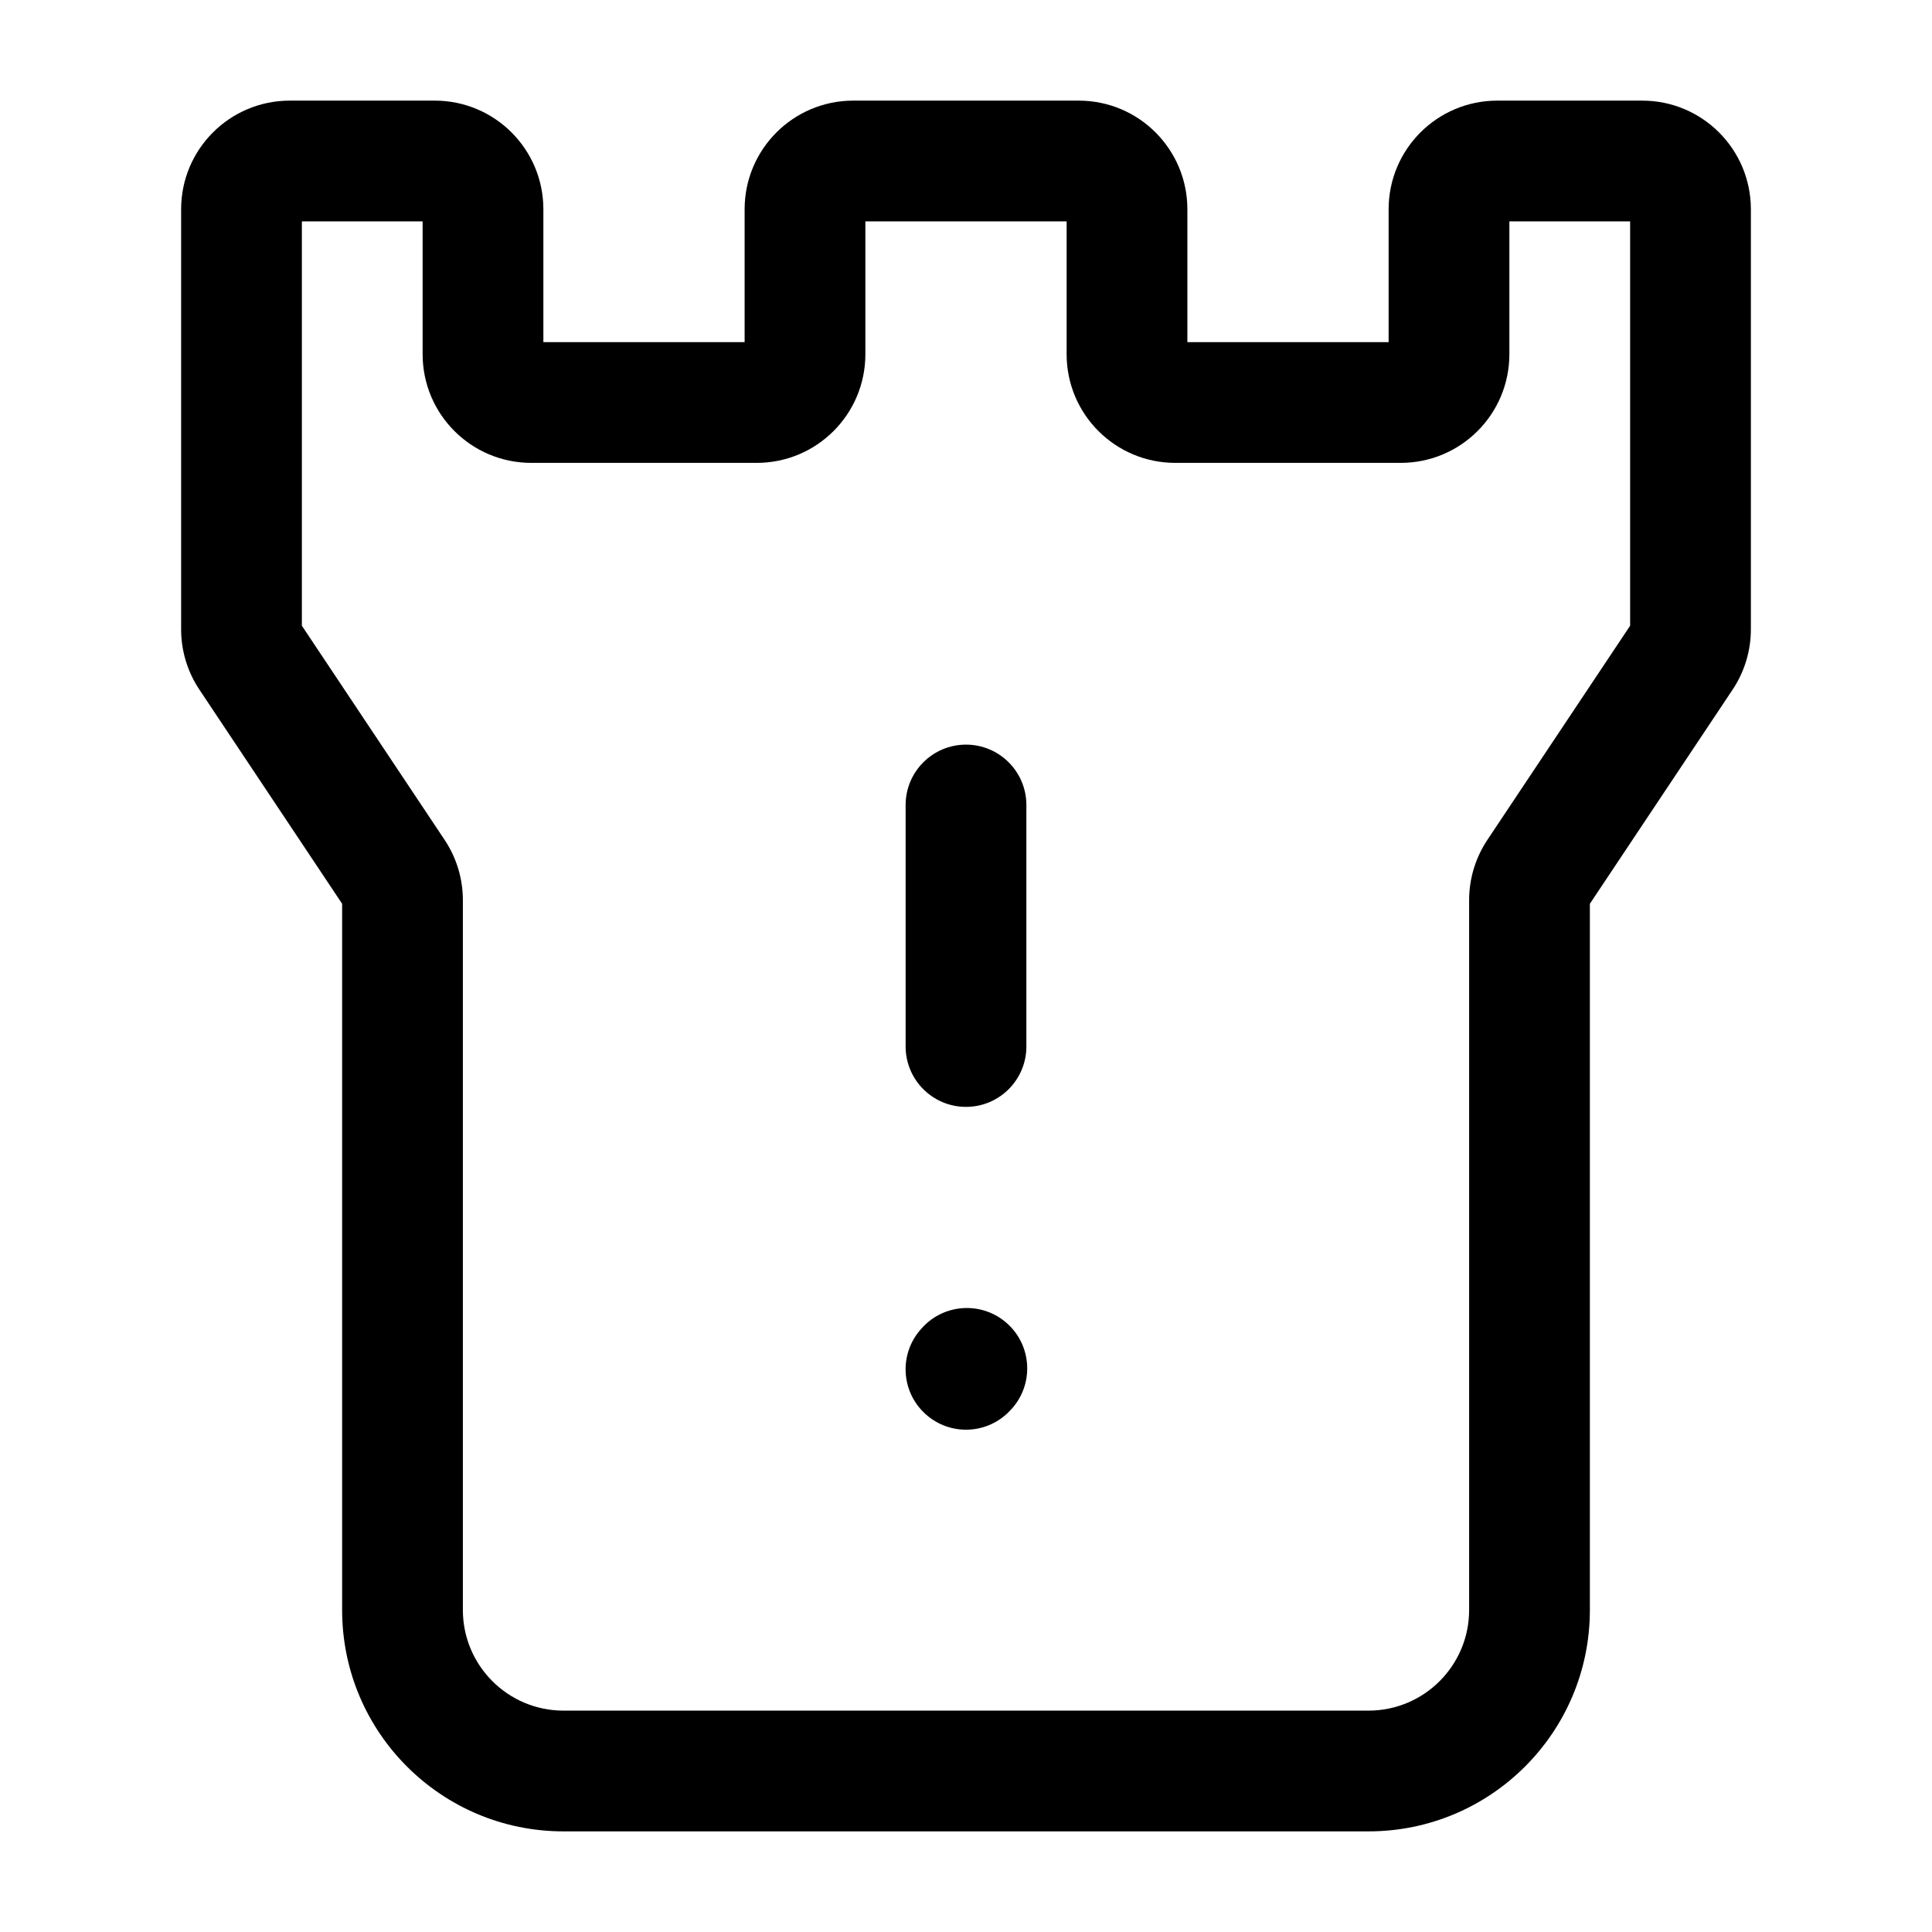 <svg width="24" height="24" viewBox="0 0 24 24" fill="none" xmlns="http://www.w3.org/2000/svg">
<g id="tower-warning">
<g clip-path="url(#clip0_232_13050)">
<g id="Weight=Dynamic">
<path id="Vector (Stroke)" fill-rule="evenodd" clip-rule="evenodd" d="M2.25 2.6C2.25 1.854 2.854 1.25 3.6 1.25H5.4C6.146 1.25 6.75 1.854 6.75 2.6V4.25H9.25V2.6C9.25 1.854 9.854 1.25 10.6 1.25H13.4C14.146 1.25 14.75 1.854 14.75 2.6V4.25H17.25V2.6C17.25 1.854 17.854 1.25 18.6 1.25H20.4C21.146 1.25 21.75 1.854 21.75 2.6V7.818C21.75 8.085 21.671 8.345 21.523 8.567L19.75 11.227V20C19.75 21.519 18.519 22.75 17 22.75H7C5.481 22.75 4.25 21.519 4.25 20V11.227L2.477 8.567C2.329 8.345 2.25 8.085 2.25 7.818V2.6ZM3.75 2.75V7.773L5.523 10.433C5.671 10.655 5.75 10.915 5.75 11.182V20C5.75 20.69 6.31 21.25 7 21.25H17C17.69 21.25 18.25 20.69 18.25 20V11.182C18.25 10.915 18.329 10.655 18.477 10.433L19.101 10.849L18.477 10.433L20.25 7.773V2.75H18.75V4.4C18.75 5.146 18.146 5.75 17.4 5.75H14.6C13.854 5.75 13.25 5.146 13.25 4.4V2.75H10.75V4.4C10.75 5.146 10.146 5.75 9.4 5.75H6.6C5.854 5.75 5.25 5.146 5.25 4.4V2.75H3.75ZM12 9.25C12.414 9.25 12.75 9.586 12.75 10V13C12.75 13.414 12.414 13.75 12 13.75C11.586 13.75 11.25 13.414 11.25 13V10C11.25 9.586 11.586 9.25 12 9.25ZM12.512 16.441C12.82 16.718 12.845 17.193 12.568 17.501L12.557 17.512C12.28 17.82 11.806 17.845 11.498 17.567C11.19 17.29 11.165 16.816 11.443 16.508L11.453 16.497C11.73 16.189 12.204 16.164 12.512 16.441Z" fill="black"/>
</g>
</g>
</g>
<defs>
<clipPath id="clip0_232_13050">
<rect width="24" height="24" rx="5" fill="white"/>
</clipPath>
</defs>
</svg>
